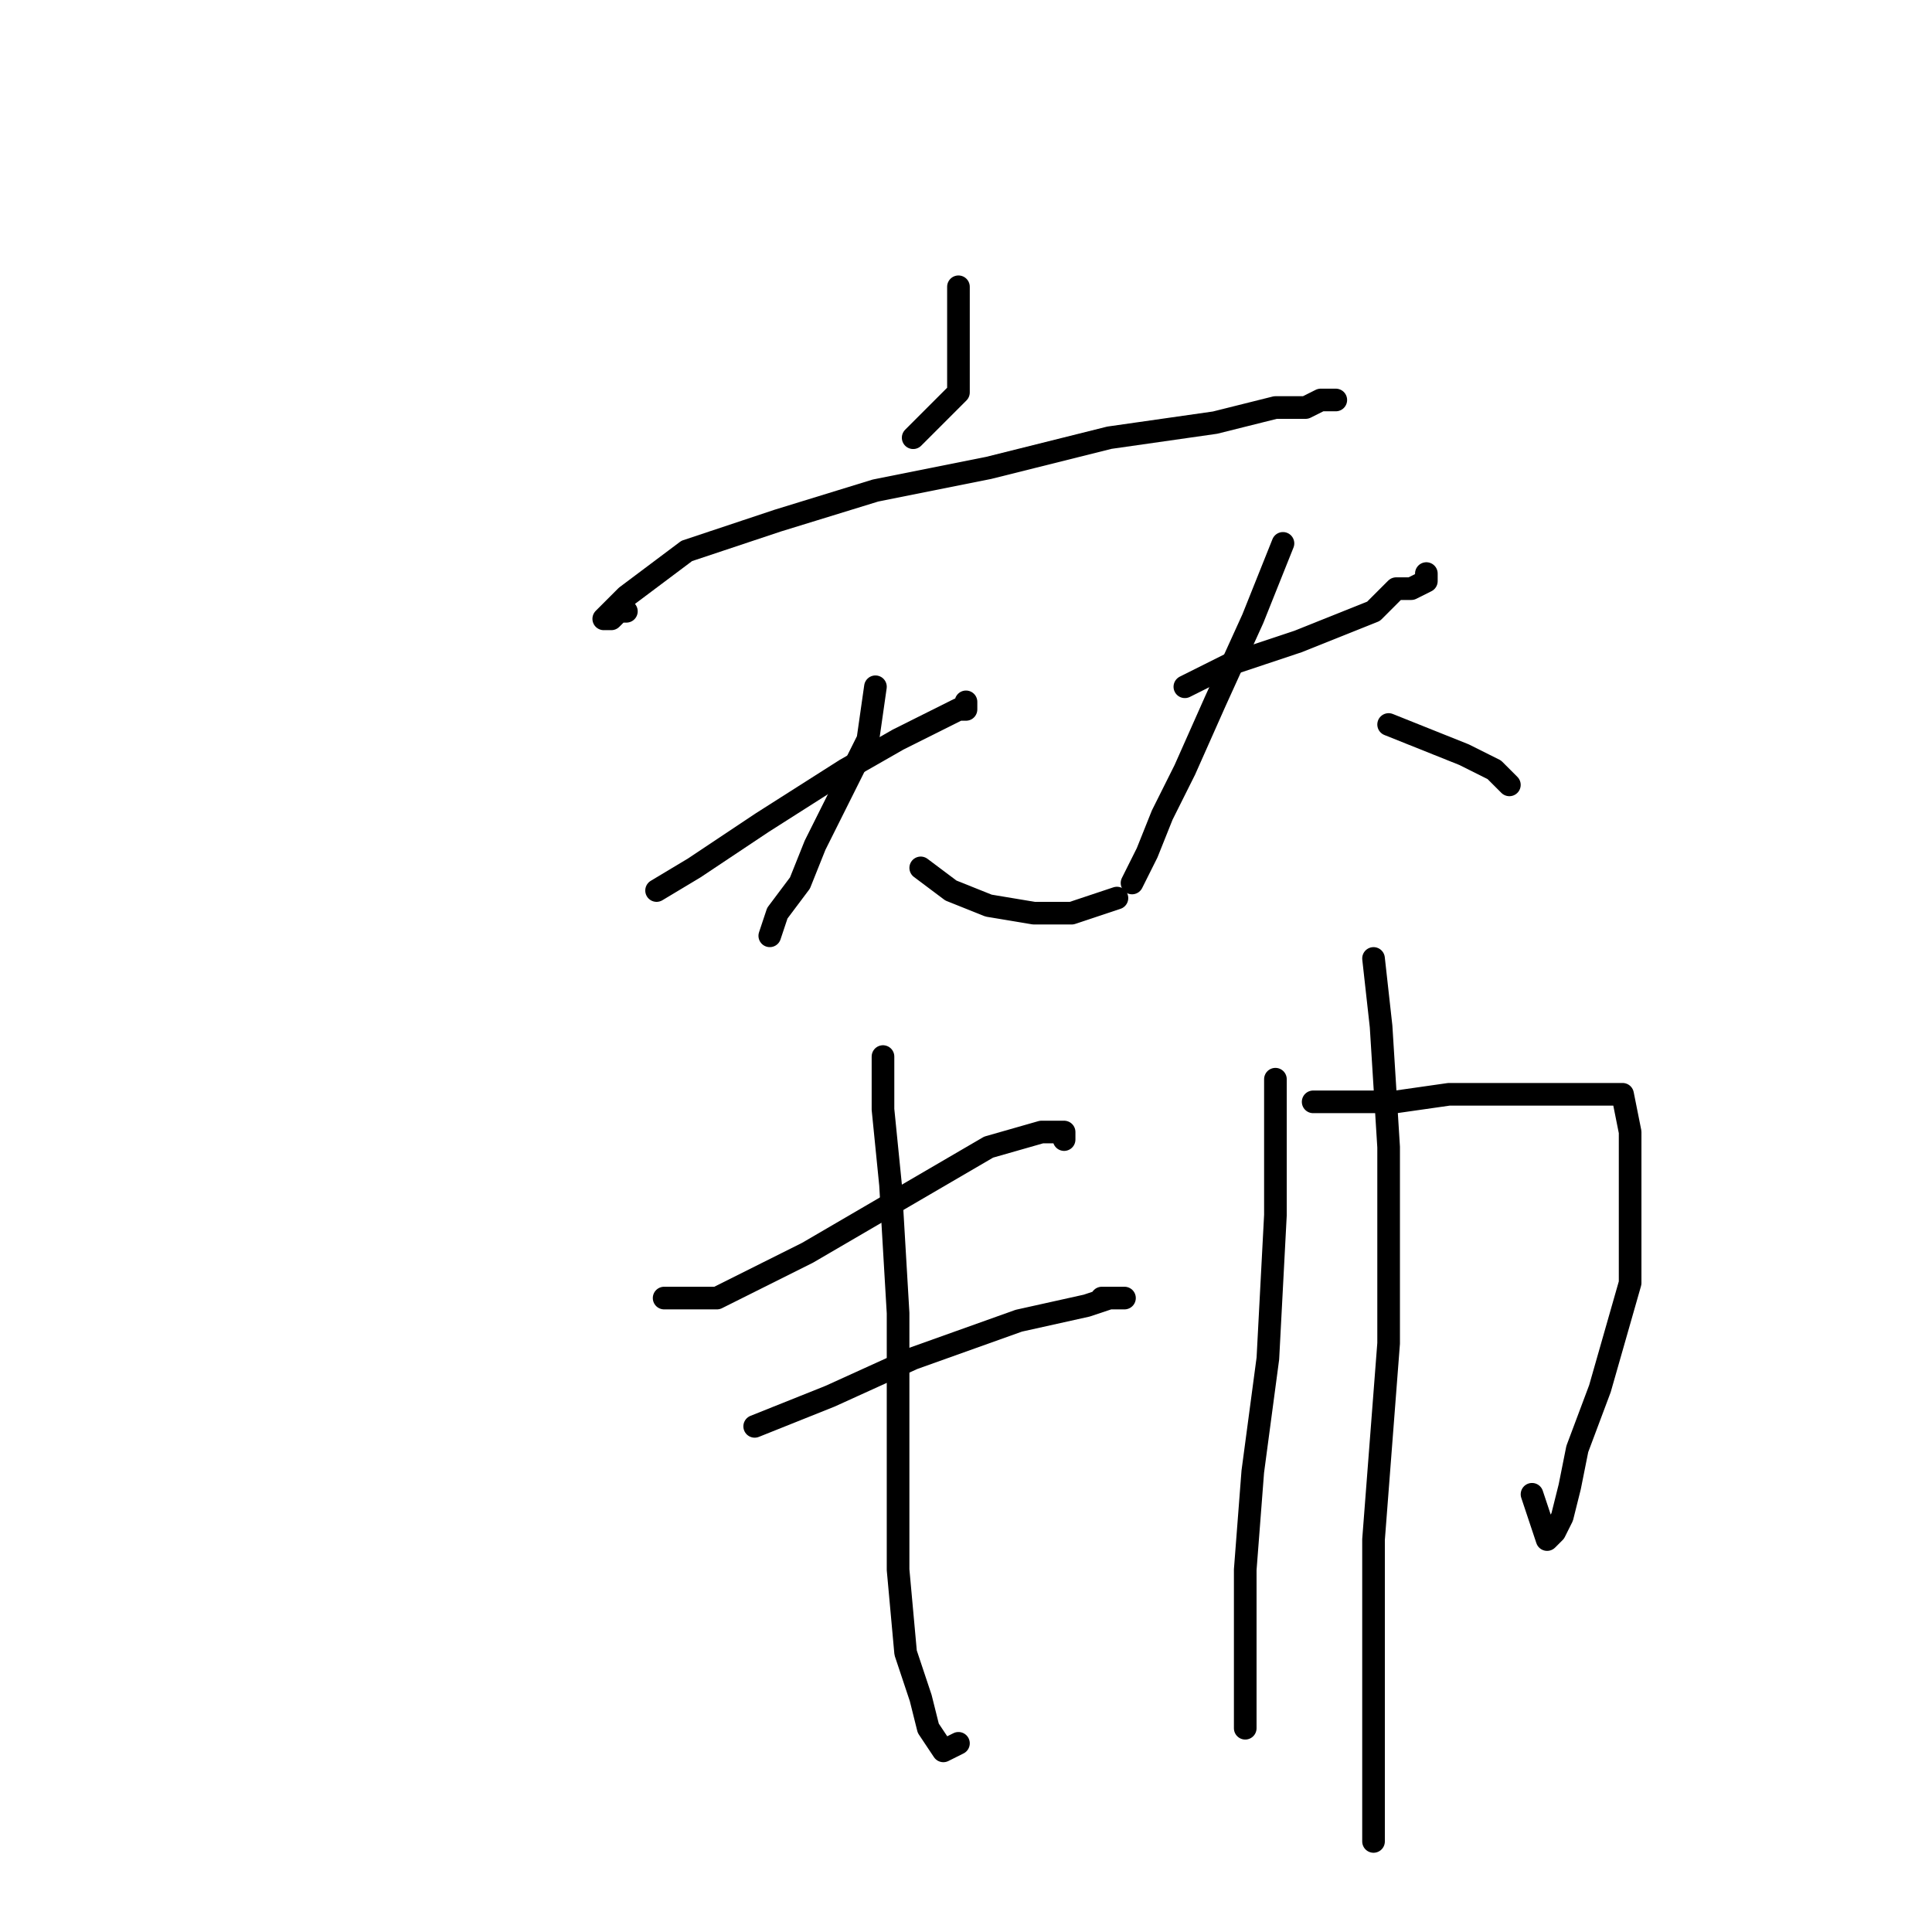 <?xml version="1.0" standalone="no"?>
    <svg width="256" height="256" xmlns="http://www.w3.org/2000/svg" version="1.1">
    <polyline stroke="black" stroke-width="3" stroke-linecap="round" fill="transparent" stroke-linejoin="round" points="127 38 127 41 127 43 127 45 127 48 127 50 127 52 121 58 121 58 " />
        <polyline stroke="black" stroke-width="3" stroke-linecap="round" fill="transparent" stroke-linejoin="round" points="83 81 82 81 81 82 80 82 83 79 91 73 103 69 116 65 131 62 147 58 161 56 169 54 173 54 175 53 176 53 177 53 177 53 " />
        <polyline stroke="black" stroke-width="3" stroke-linecap="round" fill="transparent" stroke-linejoin="round" points="87 118 92 115 101 109 112 102 119 98 123 96 125 95 127 94 128 94 128 93 128 93 " />
        <polyline stroke="black" stroke-width="3" stroke-linecap="round" fill="transparent" stroke-linejoin="round" points="116 91 115 98 111 106 108 112 106 117 103 121 102 124 102 124 " />
        <polyline stroke="black" stroke-width="3" stroke-linecap="round" fill="transparent" stroke-linejoin="round" points="122 115 126 118 131 120 137 121 142 121 148 119 148 119 " />
        <polyline stroke="black" stroke-width="3" stroke-linecap="round" fill="transparent" stroke-linejoin="round" points="157 91 163 88 172 85 182 81 185 78 187 78 189 77 189 76 189 76 " />
        <polyline stroke="black" stroke-width="3" stroke-linecap="round" fill="transparent" stroke-linejoin="round" points="170 72 166 82 161 93 157 102 154 108 152 113 150 117 150 117 " />
        <polyline stroke="black" stroke-width="3" stroke-linecap="round" fill="transparent" stroke-linejoin="round" points="184 96 189 98 194 100 198 102 200 104 200 104 " />
        <polyline stroke="black" stroke-width="3" stroke-linecap="round" fill="transparent" stroke-linejoin="round" points="88 172 95 172 107 166 119 159 131 152 138 150 141 150 141 151 141 151 " />
        <polyline stroke="black" stroke-width="3" stroke-linecap="round" fill="transparent" stroke-linejoin="round" points="100 189 110 185 121 180 135 175 144 173 147 172 149 172 146 172 146 172 " />
        <polyline stroke="black" stroke-width="3" stroke-linecap="round" fill="transparent" stroke-linejoin="round" points="117 140 117 147 118 157 119 174 119 193 119 208 120 219 122 225 123 229 125 232 127 231 127 231 " />
        <polyline stroke="black" stroke-width="3" stroke-linecap="round" fill="transparent" stroke-linejoin="round" points="169 143 169 150 169 161 168 180 166 195 165 208 165 218 165 224 165 229 165 229 " />
        <polyline stroke="black" stroke-width="3" stroke-linecap="round" fill="transparent" stroke-linejoin="round" points="174 146 179 146 185 146 192 145 200 145 206 145 211 145 215 145 216 150 216 160 216 170 212 184 209 192 208 197 207 201 206 203 205 204 203 198 203 198 " />
        <polyline stroke="black" stroke-width="3" stroke-linecap="round" fill="transparent" stroke-linejoin="round" points="182 127 183 136 184 152 184 178 182 204 182 220 182 231 182 237 182 241 182 243 182 244 182 244 " />
        </svg>